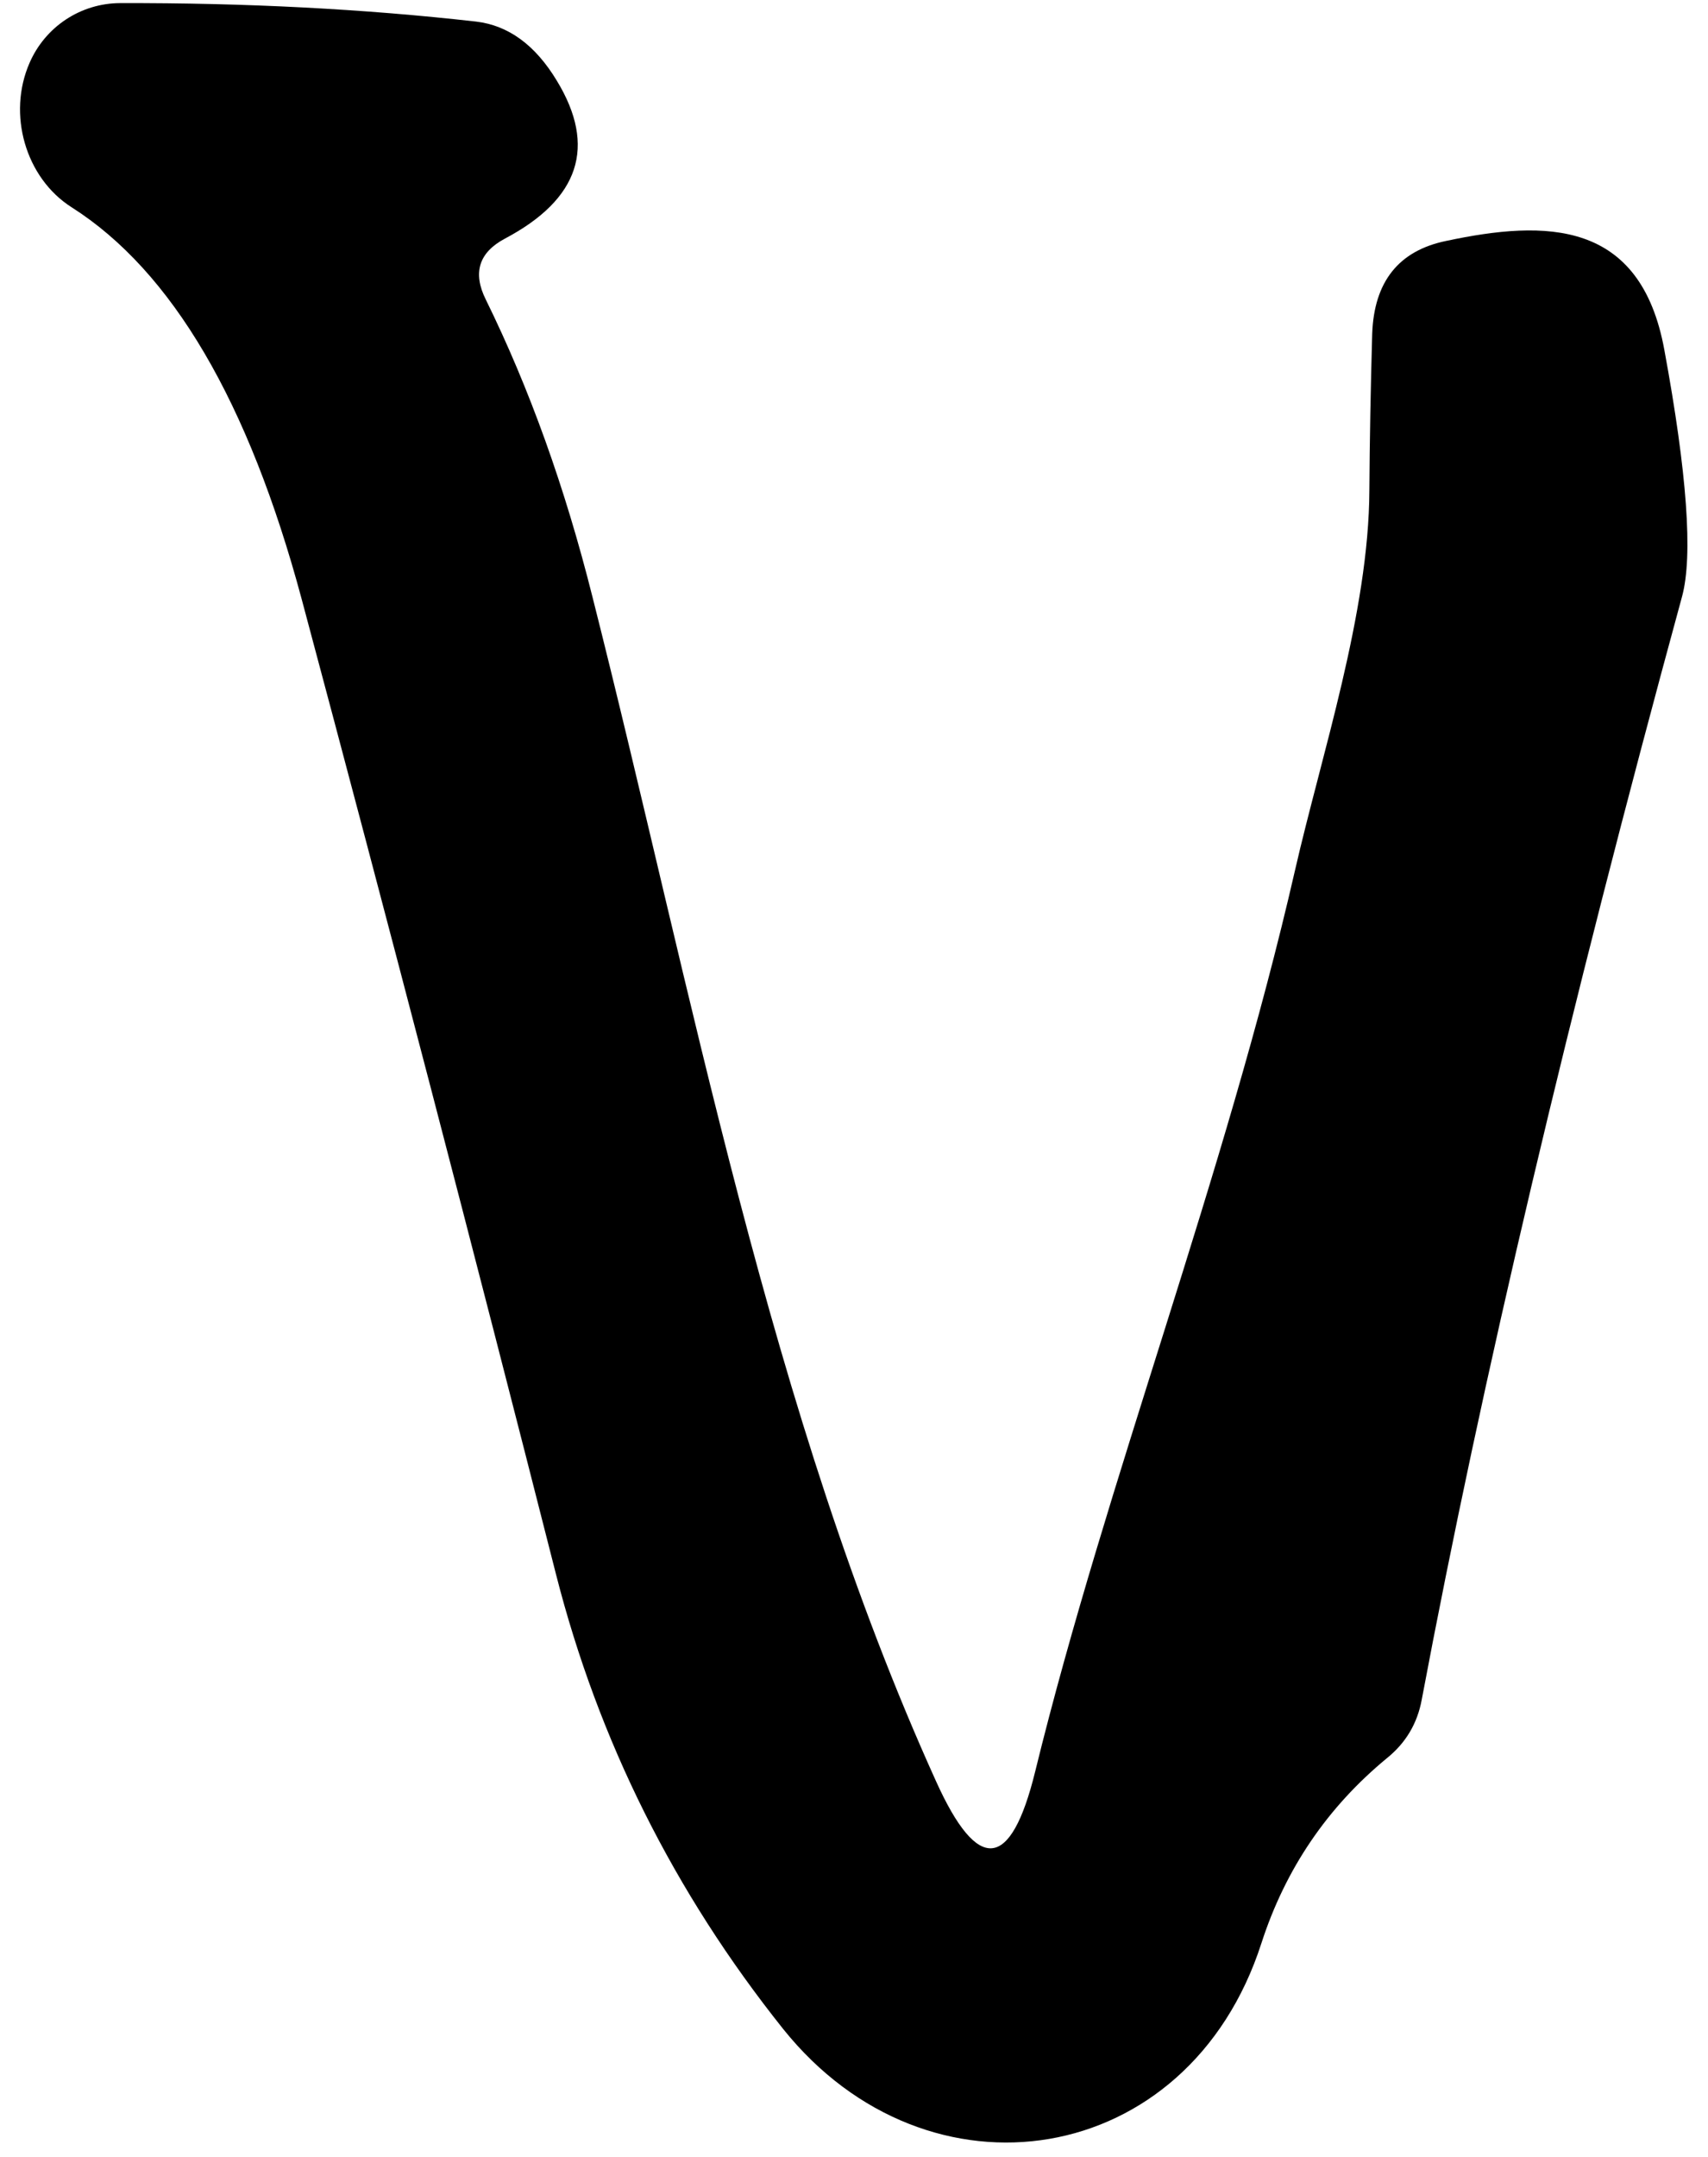 <svg width="61" height="77" viewBox="0 0 61 77" fill="none" xmlns="http://www.w3.org/2000/svg">
<path d="M36.969 63.252C39.523 52.833 43.731 42.075 46.252 31.064C47.187 26.971 48.89 21.879 48.906 17.499C48.917 15.751 48.951 13.89 49.007 11.917C49.073 10.056 49.953 8.951 51.645 8.602C55.217 7.841 58.59 7.841 59.441 12.492C60.254 16.901 60.465 19.833 60.076 21.287C56.024 36.127 52.924 49.258 50.776 60.681C50.62 61.526 50.209 62.22 49.541 62.761C47.404 64.52 45.907 66.725 45.05 69.375C42.445 77.46 33.146 78.897 27.97 72.436C24.074 67.553 21.37 62.141 19.856 56.198C16.906 44.595 13.879 32.992 10.774 21.389C8.881 14.341 6.143 9.679 2.559 7.401C0.906 6.352 0.255 4.069 1.057 2.242C1.331 1.612 1.781 1.075 2.352 0.697C2.924 0.319 3.593 0.115 4.279 0.111C8.776 0.099 13.016 0.319 17.001 0.77C18.159 0.906 19.121 1.61 19.889 2.885C21.314 5.23 20.696 7.108 18.036 8.517C17.101 9.013 16.873 9.741 17.352 10.699C18.91 13.868 20.179 17.403 21.158 21.304C24.731 35.411 27.469 50.431 33.429 63.59C34.921 66.894 36.101 66.781 36.969 63.252Z" fill="black"/>
</svg>
